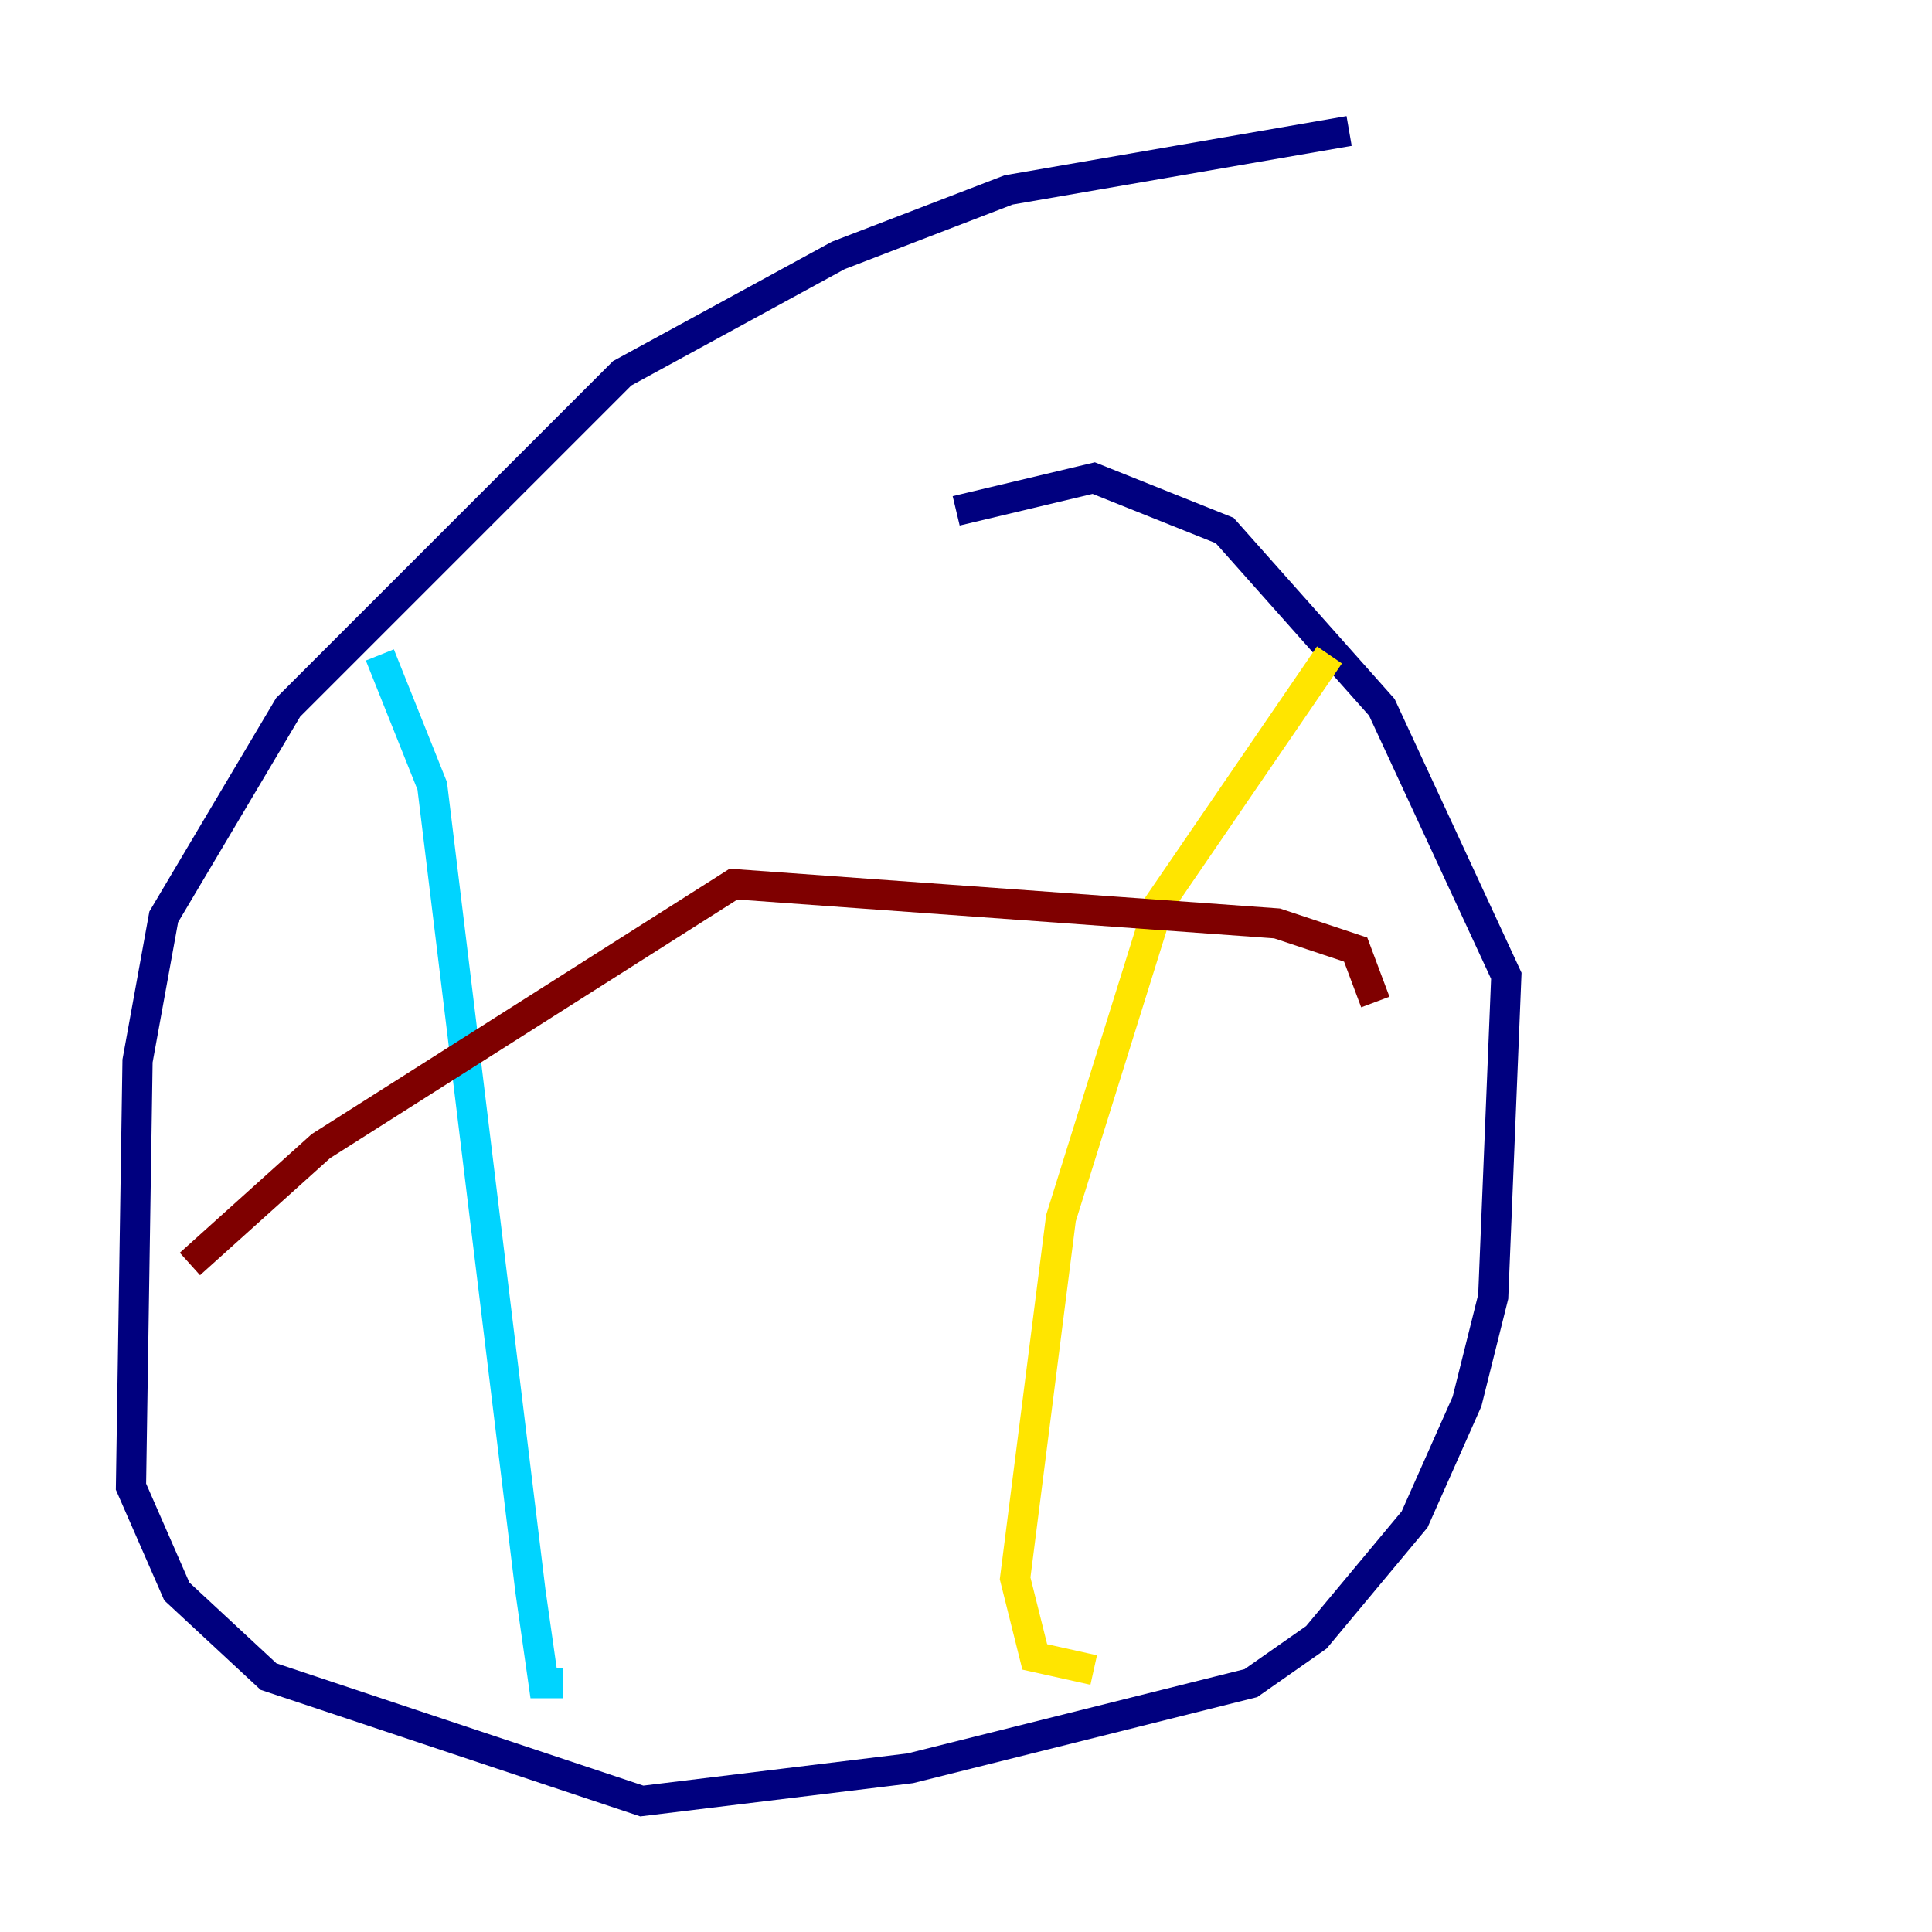 <?xml version="1.0" encoding="utf-8" ?>
<svg baseProfile="tiny" height="128" version="1.2" viewBox="0,0,128,128" width="128" xmlns="http://www.w3.org/2000/svg" xmlns:ev="http://www.w3.org/2001/xml-events" xmlns:xlink="http://www.w3.org/1999/xlink"><defs /><polyline fill="none" points="89.383,8.678 66.82,12.583 55.539,16.922 41.22,24.732 19.091,46.861 10.848,60.746 9.112,70.291 8.678,98.495 11.715,105.437 17.79,111.078 42.522,119.322 60.312,117.153 82.875,111.512 87.214,108.475 93.722,100.664 97.193,92.854 98.929,85.912 99.797,64.651 91.552,46.861 81.139,35.146 72.461,31.675 63.349,33.844" stroke="#00007f" stroke-width="2" /><polyline fill="none" points="25.166,43.39 28.637,52.068 35.146,105.437 36.014,111.512 37.315,111.512" stroke="#00d4ff" stroke-width="2" /><polyline fill="none" points="88.081,43.39 76.8,59.878 70.291,80.705 67.254,104.57 68.556,109.776 72.461,110.644" stroke="#ffe500" stroke-width="2" /><polyline fill="none" points="12.583,83.742 21.261,75.932 48.597,58.576 84.61,61.18 89.817,62.915 91.119,66.386" stroke="#7f0000" stroke-width="2" /></svg>
